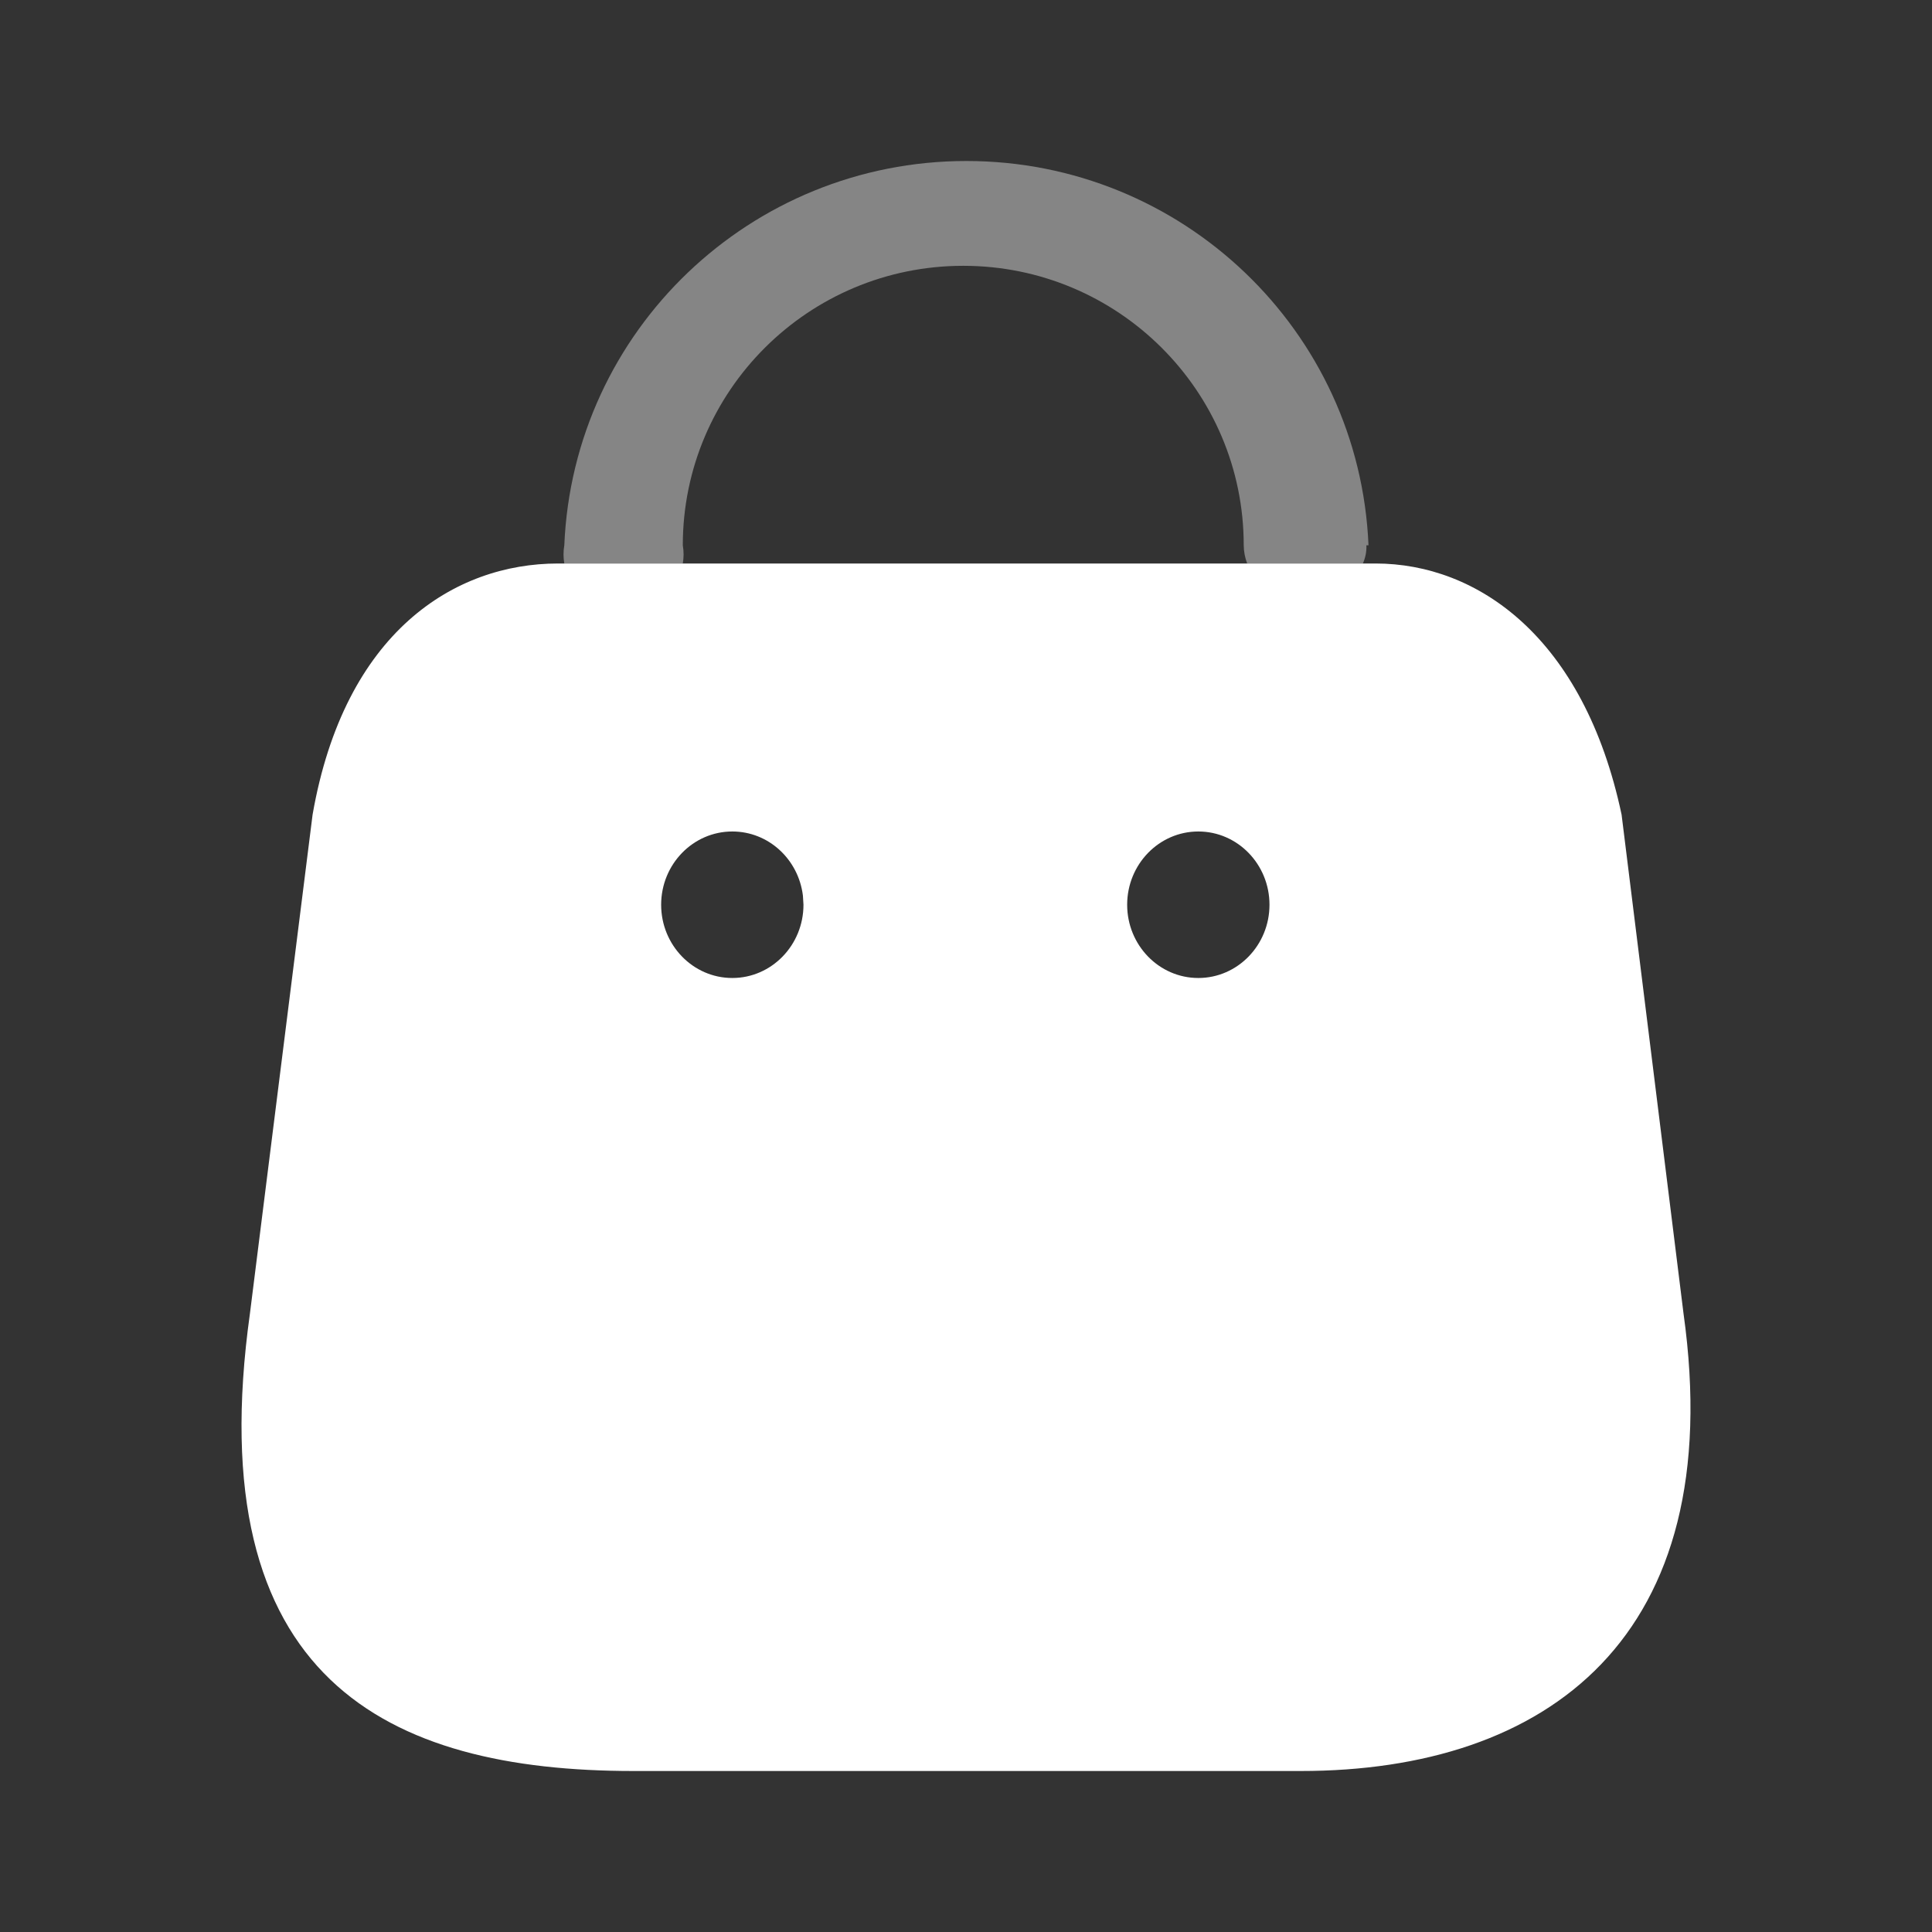 <svg width="24" height="24" viewBox="0 0 24 24" fill="none" xmlns="http://www.w3.org/2000/svg">
<rect x="0" y="0" width="24" height="24" fill="#333333" stroke="none"/>
<path d="M17.087 7C18.35 7 19.676 7.91 20.144 10.12L20.913 16.315C21.479 20.354 19.207 22 16.159 22H7.869C4.811 22 2.469 20.863 3.105 16.315L3.883 10.12C4.28 7.846 5.65 7 6.932 7H17.087ZM9.097 10.329C8.609 10.329 8.213 10.737 8.213 11.239C8.213 11.741 8.609 12.149 9.097 12.149C9.585 12.149 9.981 11.741 9.981 11.239L9.974 11.125C9.919 10.676 9.548 10.329 9.097 10.329ZM14.886 10.329C14.398 10.329 14.002 10.737 14.002 11.239C14.002 11.741 14.398 12.149 14.886 12.149C15.374 12.149 15.77 11.741 15.77 11.239C15.77 10.737 15.374 10.329 14.886 10.329Z" fill="white"/>
<path opacity="0.4" d="M16.974 6.774C16.977 6.852 16.962 6.929 16.93 7H15.493C15.465 6.928 15.451 6.852 15.45 6.774C15.45 4.857 13.89 3.302 11.966 3.302C10.042 3.302 8.482 4.857 8.482 6.774C8.495 6.849 8.495 6.925 8.482 7H7.01C6.997 6.925 6.997 6.849 7.01 6.774C7.122 4.106 9.325 2 12.005 2C14.685 2 16.888 4.106 17 6.774H16.974Z" fill="white"/>
</svg>
